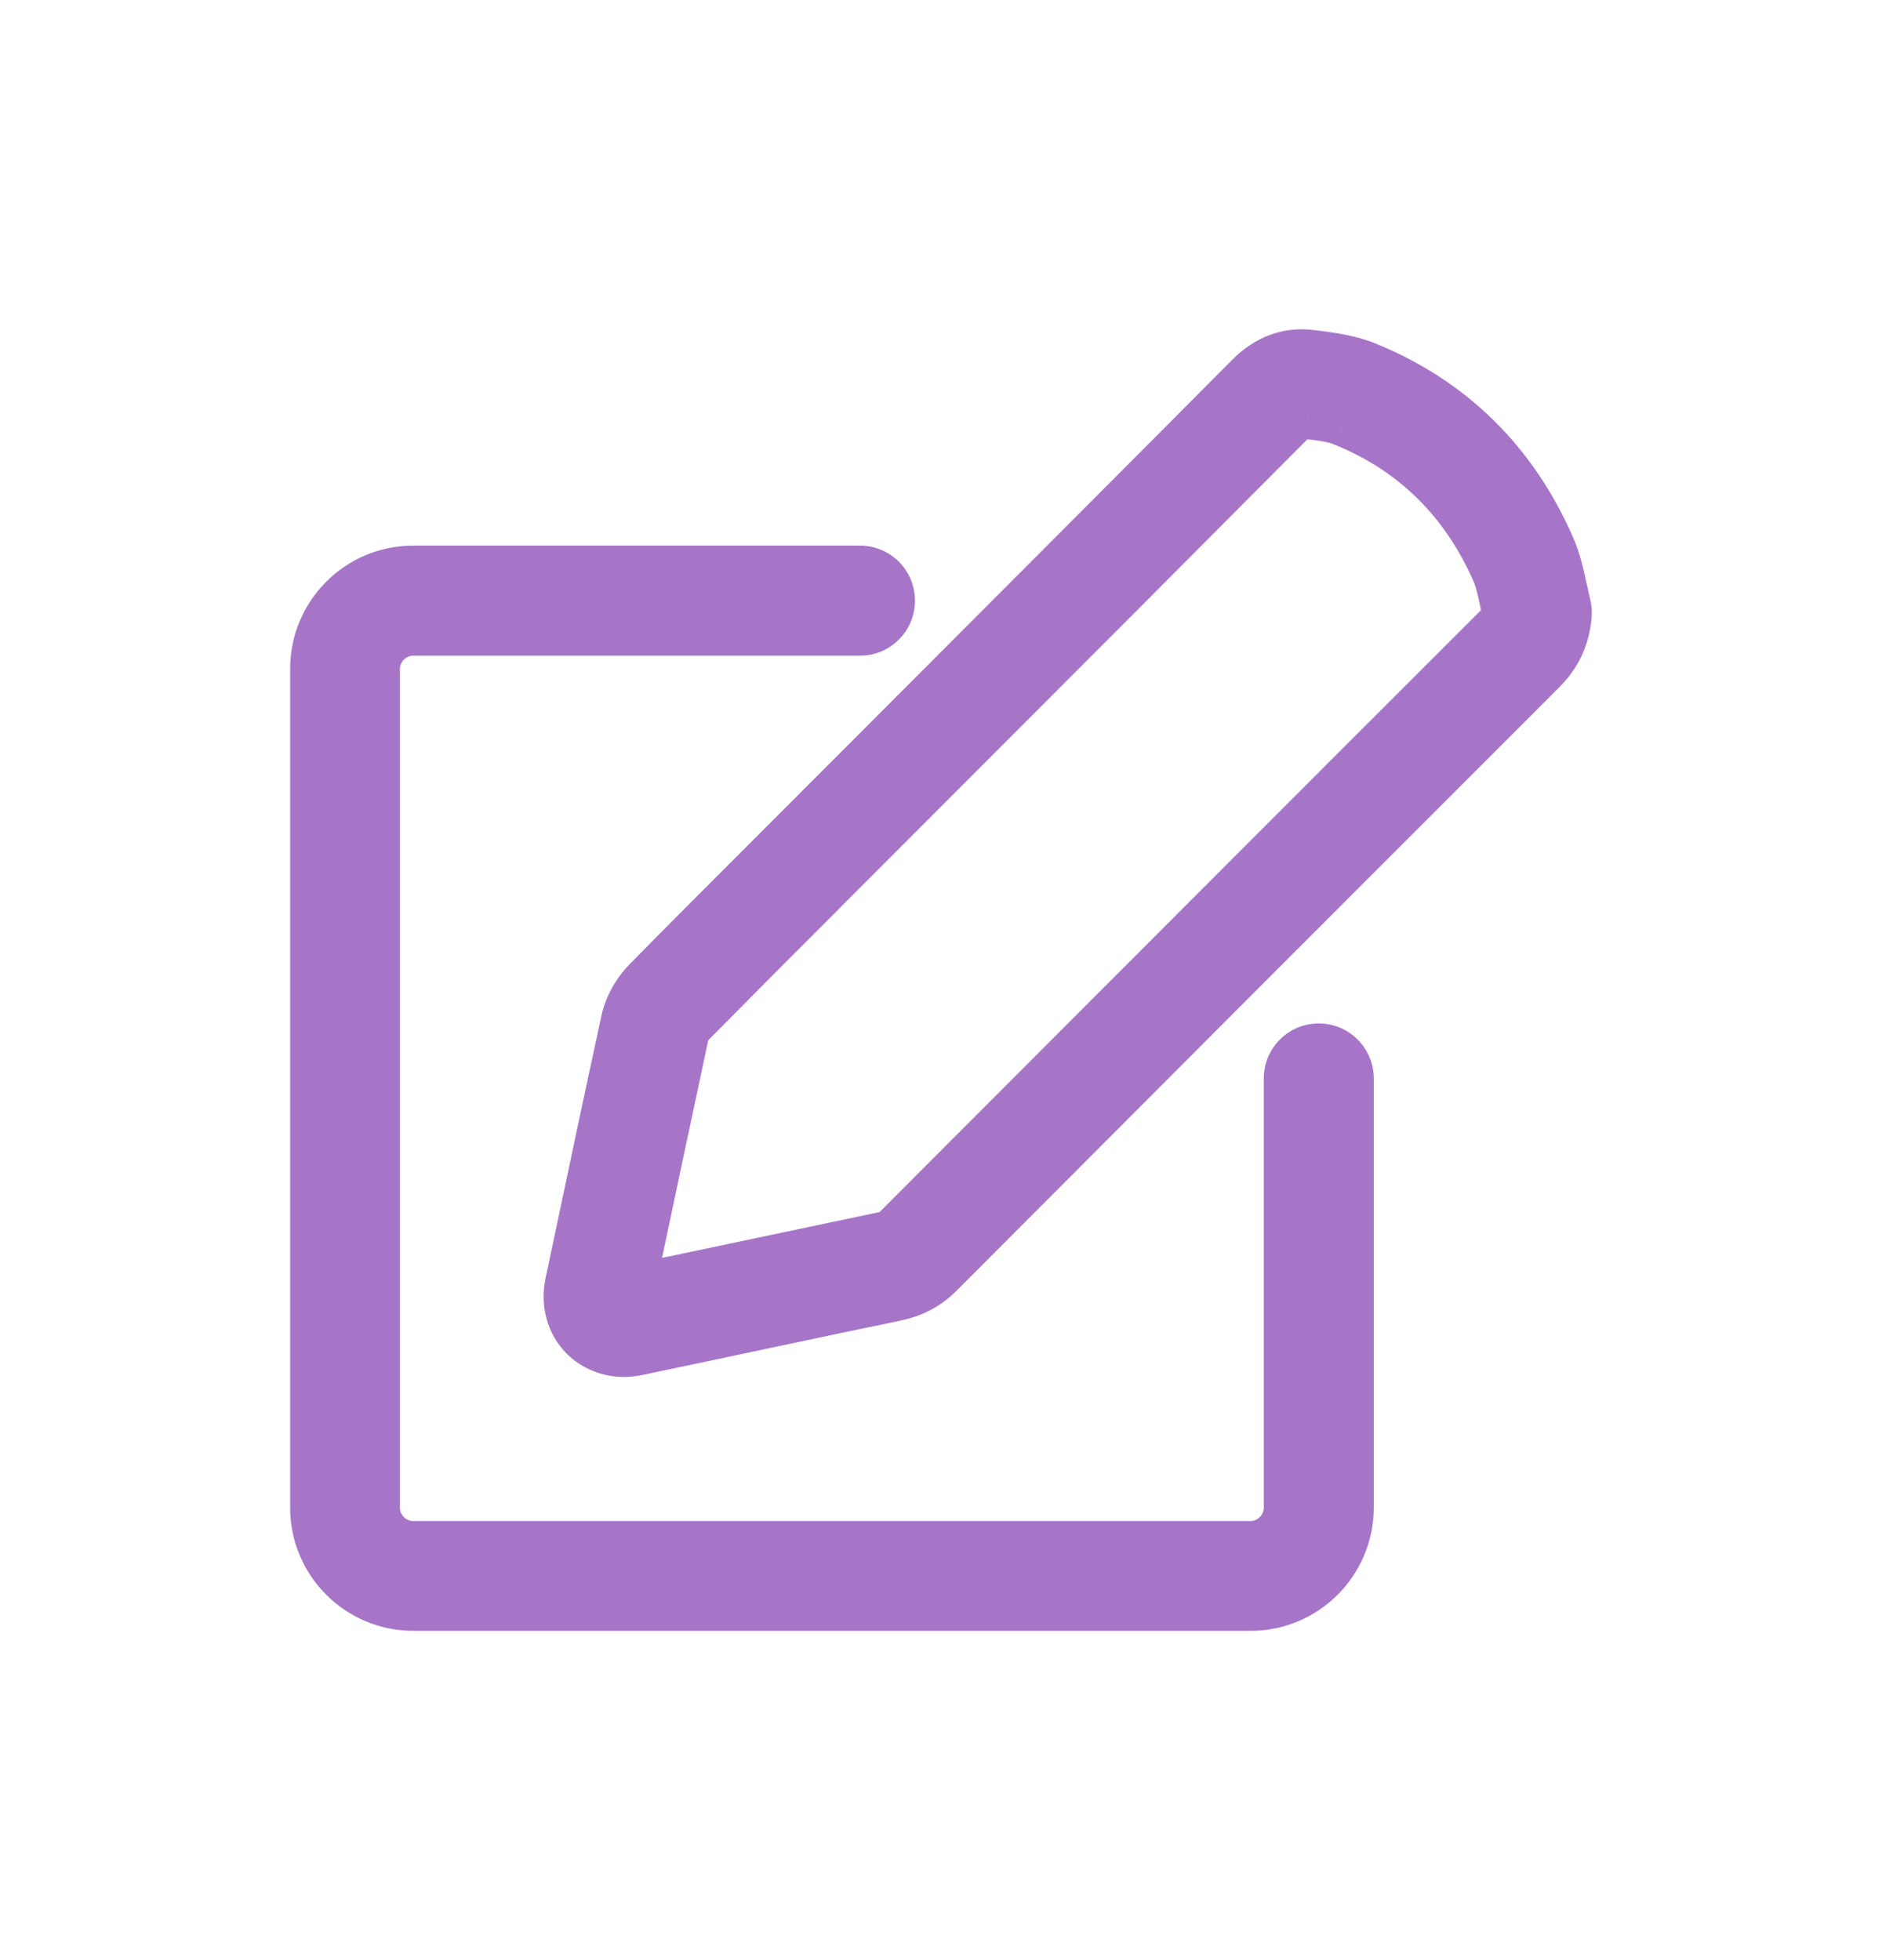 <svg width="24" height="25" viewBox="0 0 24 25" fill="none" xmlns="http://www.w3.org/2000/svg">
<g id="edit">
<g id="Components / Icon-Card / Edit">
<g id="Edit">
<g id="Shape">
<path fill-rule="evenodd" clip-rule="evenodd" d="M11.501 9.239C12.976 7.762 14.454 6.282 15.923 4.805C16.154 4.569 16.422 4.471 16.716 4.507L16.771 4.514C16.973 4.54 17.205 4.569 17.424 4.658C18.514 5.099 19.31 5.883 19.79 6.981C19.868 7.164 19.907 7.354 19.943 7.52C19.959 7.585 19.972 7.654 19.988 7.72C19.998 7.762 20.002 7.808 19.998 7.854C19.972 8.131 19.868 8.357 19.678 8.546C17.114 11.111 14.549 13.68 11.984 16.252C11.831 16.405 11.652 16.5 11.439 16.546C10.526 16.735 9.609 16.932 8.695 17.125L8.121 17.245C8.065 17.255 8.01 17.262 7.954 17.262C7.759 17.262 7.573 17.186 7.439 17.052C7.266 16.879 7.197 16.624 7.25 16.37L7.36 15.847C7.56 14.902 7.759 13.958 7.964 13.014C8.003 12.834 8.104 12.651 8.238 12.513C8.806 11.935 9.38 11.363 9.951 10.791L11.501 9.239ZM16.608 5.295C16.586 5.295 16.556 5.305 16.494 5.357C15.019 6.841 13.541 8.321 12.063 9.801L10.513 11.353C9.942 11.922 9.374 12.494 8.806 13.069C8.777 13.102 8.751 13.147 8.744 13.177C8.542 14.118 8.343 15.062 8.144 16.004L8.053 16.432L8.536 16.33C9.453 16.138 10.366 15.945 11.283 15.752C11.342 15.739 11.381 15.719 11.424 15.677C13.988 13.108 16.553 10.537 19.121 7.971C19.167 7.929 19.189 7.89 19.203 7.831C19.193 7.778 19.18 7.726 19.17 7.674C19.141 7.533 19.111 7.399 19.066 7.295C18.671 6.393 18.018 5.752 17.131 5.393C17.006 5.341 16.85 5.321 16.68 5.301L16.625 5.295H16.608ZM5.269 8.063C5.012 8.063 4.8 8.275 4.8 8.533V19.229C4.8 19.487 5.012 19.7 5.269 19.7H15.946C16.204 19.7 16.416 19.487 16.416 19.229V13.755C16.416 13.533 16.596 13.353 16.817 13.353C17.039 13.353 17.219 13.533 17.219 13.755V19.229C17.219 19.928 16.651 20.5 15.949 20.5H5.269C4.571 20.5 4 19.931 4 19.229V8.53C4 7.831 4.568 7.259 5.269 7.259H10.967C11.188 7.259 11.368 7.439 11.368 7.661C11.368 7.883 11.188 8.063 10.967 8.063H5.269Z" fill="#A775C8"/>
<path d="M11.501 9.239L11.714 9.451L11.714 9.451L11.501 9.239ZM15.923 4.805L16.136 5.016L16.137 5.015L15.923 4.805ZM16.716 4.507L16.679 4.805L16.681 4.805L16.716 4.507ZM16.771 4.514L16.81 4.216L16.806 4.216L16.771 4.514ZM17.424 4.658L17.536 4.379L17.536 4.379L17.424 4.658ZM19.79 6.981L20.065 6.863L20.064 6.861L19.79 6.981ZM19.943 7.52L19.649 7.583L19.652 7.593L19.943 7.52ZM19.988 7.72L20.281 7.653L20.28 7.647L19.988 7.72ZM19.998 7.854L20.297 7.881L20.297 7.875L19.998 7.854ZM19.678 8.546L19.891 8.759L19.891 8.758L19.678 8.546ZM11.984 16.252L12.197 16.464L12.197 16.464L11.984 16.252ZM11.439 16.546L11.5 16.84L11.502 16.839L11.439 16.546ZM8.695 17.125L8.757 17.418L8.757 17.418L8.695 17.125ZM8.121 17.245L8.173 17.541L8.182 17.539L8.121 17.245ZM7.439 17.052L7.651 16.84L7.651 16.84L7.439 17.052ZM7.25 16.37L6.956 16.307L6.956 16.309L7.25 16.37ZM7.36 15.847L7.654 15.909L7.654 15.909L7.36 15.847ZM7.964 13.014L7.671 12.95L7.671 12.95L7.964 13.014ZM8.238 12.513L8.024 12.303L8.024 12.304L8.238 12.513ZM9.951 10.791L9.739 10.579L9.951 10.791ZM16.494 5.357L16.301 5.128L16.291 5.136L16.282 5.145L16.494 5.357ZM12.063 9.801L11.851 9.589L12.063 9.801ZM10.513 11.353L10.725 11.566L10.725 11.565L10.513 11.353ZM8.806 13.069L8.593 12.858L8.588 12.863L8.583 12.869L8.806 13.069ZM8.744 13.177L8.452 13.112L8.451 13.114L8.744 13.177ZM8.144 16.004L8.438 16.066L8.438 16.066L8.144 16.004ZM8.053 16.432L7.759 16.369L7.663 16.82L8.114 16.725L8.053 16.432ZM8.536 16.33L8.597 16.624L8.597 16.624L8.536 16.33ZM11.283 15.752L11.345 16.046L11.348 16.045L11.283 15.752ZM11.424 15.677L11.211 15.465L11.424 15.677ZM19.121 7.971L18.917 7.751L18.909 7.759L19.121 7.971ZM19.203 7.831L19.495 7.896L19.509 7.836L19.497 7.776L19.203 7.831ZM19.17 7.674L19.465 7.619L19.464 7.612L19.17 7.674ZM19.066 7.295L19.34 7.175L19.34 7.175L19.066 7.295ZM17.131 5.393L17.014 5.669L17.018 5.671L17.131 5.393ZM16.68 5.301L16.645 5.599L16.646 5.599L16.68 5.301ZM16.625 5.295L16.66 4.997L16.642 4.995H16.625V5.295ZM11.714 9.451C13.188 7.974 14.667 6.493 16.136 5.016L15.71 4.593C14.242 6.07 12.764 7.55 11.289 9.027L11.714 9.451ZM16.137 5.015C16.31 4.839 16.487 4.782 16.679 4.805L16.752 4.209C16.357 4.161 15.999 4.299 15.709 4.594L16.137 5.015ZM16.681 4.805L16.736 4.812L16.806 4.216L16.751 4.209L16.681 4.805ZM16.733 4.811C16.941 4.838 17.134 4.864 17.311 4.936L17.536 4.379C17.276 4.274 17.006 4.242 16.81 4.216L16.733 4.811ZM17.311 4.936C18.326 5.347 19.065 6.073 19.515 7.101L20.064 6.861C19.554 5.693 18.701 4.851 17.536 4.379L17.311 4.936ZM19.514 7.099C19.578 7.251 19.612 7.411 19.649 7.583L20.236 7.457C20.201 7.296 20.157 7.077 20.065 6.863L19.514 7.099ZM19.652 7.593C19.659 7.621 19.665 7.65 19.673 7.684C19.68 7.717 19.688 7.755 19.697 7.792L20.28 7.647C20.273 7.619 20.266 7.59 20.259 7.556C20.252 7.523 20.243 7.485 20.234 7.447L19.652 7.593ZM19.696 7.786C19.699 7.798 19.7 7.814 19.699 7.832L20.297 7.875C20.303 7.801 20.298 7.726 20.281 7.653L19.696 7.786ZM19.7 7.826C19.68 8.037 19.604 8.196 19.466 8.334L19.891 8.758C20.131 8.518 20.265 8.226 20.297 7.881L19.7 7.826ZM19.466 8.334C16.901 10.899 14.337 13.468 11.772 16.04L12.197 16.464C14.761 13.892 17.326 11.323 19.891 8.759L19.466 8.334ZM11.772 16.04C11.661 16.151 11.534 16.219 11.376 16.253L11.502 16.839C11.768 16.782 12 16.66 12.197 16.464L11.772 16.04ZM11.378 16.252C10.464 16.442 9.546 16.638 8.633 16.831L8.757 17.418C9.672 17.225 10.587 17.029 11.5 16.84L11.378 16.252ZM8.633 16.831L8.059 16.952L8.182 17.539L8.757 17.418L8.633 16.831ZM8.068 16.95C8.024 16.958 7.987 16.962 7.954 16.962V17.562C8.033 17.562 8.107 17.552 8.173 17.541L8.068 16.95ZM7.954 16.962C7.835 16.962 7.726 16.916 7.651 16.84L7.227 17.265C7.419 17.457 7.682 17.562 7.954 17.562V16.962ZM7.651 16.84C7.556 16.746 7.509 16.596 7.543 16.43L6.956 16.309C6.885 16.652 6.975 17.013 7.227 17.265L7.651 16.84ZM7.543 16.432L7.654 15.909L7.067 15.784L6.956 16.307L7.543 16.432ZM7.654 15.909C7.853 14.964 8.052 14.021 8.257 13.077L7.671 12.95C7.465 13.895 7.266 14.841 7.067 15.785L7.654 15.909ZM8.257 13.077C8.284 12.956 8.356 12.822 8.453 12.723L8.024 12.304C7.853 12.479 7.723 12.711 7.671 12.95L8.257 13.077ZM8.452 12.724C9.019 12.146 9.592 11.576 10.164 11.003L9.739 10.579C9.169 11.15 8.593 11.724 8.024 12.303L8.452 12.724ZM10.164 11.003L11.714 9.451L11.289 9.027L9.739 10.579L10.164 11.003ZM16.608 4.995C16.474 4.995 16.374 5.065 16.301 5.128L16.688 5.586C16.71 5.567 16.712 5.568 16.7 5.575C16.693 5.578 16.68 5.584 16.662 5.588C16.644 5.593 16.625 5.595 16.608 5.595V4.995ZM16.282 5.145C14.807 6.629 13.329 8.109 11.851 9.589L12.275 10.013C13.754 8.533 15.232 7.052 16.707 5.568L16.282 5.145ZM11.851 9.589L10.301 11.142L10.725 11.565L12.275 10.013L11.851 9.589ZM10.301 11.141C9.73 11.71 9.161 12.283 8.593 12.858L9.02 13.28C9.587 12.705 10.155 12.134 10.725 11.566L10.301 11.141ZM8.583 12.869C8.533 12.924 8.473 13.015 8.452 13.112L9.037 13.242C9.036 13.25 9.033 13.257 9.032 13.261C9.031 13.265 9.029 13.268 9.029 13.27C9.027 13.274 9.027 13.275 9.027 13.274C9.028 13.273 9.028 13.271 9.029 13.27C9.03 13.269 9.031 13.268 9.03 13.269L8.583 12.869ZM8.451 13.114C8.249 14.056 8.05 15.001 7.851 15.941L8.438 16.066C8.637 15.124 8.836 14.181 9.038 13.24L8.451 13.114ZM7.851 15.941L7.759 16.369L8.346 16.494L8.438 16.066L7.851 15.941ZM8.114 16.725L8.597 16.624L8.474 16.037L7.991 16.138L8.114 16.725ZM8.597 16.624C9.512 16.432 10.43 16.238 11.345 16.046L11.221 15.458C10.302 15.652 9.393 15.844 8.474 16.037L8.597 16.624ZM11.348 16.045C11.456 16.021 11.548 15.976 11.636 15.889L11.211 15.465C11.209 15.467 11.209 15.467 11.21 15.466C11.213 15.464 11.216 15.462 11.219 15.46C11.227 15.456 11.23 15.457 11.218 15.459L11.348 16.045ZM11.636 15.889C14.201 13.32 16.765 10.748 19.333 8.183L18.909 7.759C16.341 10.324 13.776 12.896 11.211 15.465L11.636 15.889ZM19.325 8.191C19.414 8.109 19.469 8.016 19.495 7.896L18.91 7.766C18.909 7.769 18.909 7.769 18.91 7.767C18.91 7.765 18.912 7.761 18.915 7.757C18.917 7.752 18.919 7.749 18.92 7.748C18.921 7.747 18.921 7.748 18.917 7.751L19.325 8.191ZM19.497 7.776C19.492 7.744 19.485 7.714 19.479 7.688C19.474 7.662 19.469 7.64 19.465 7.619L18.875 7.728C18.881 7.76 18.888 7.791 18.893 7.816C18.899 7.843 18.904 7.865 18.908 7.886L19.497 7.776ZM19.464 7.612C19.436 7.479 19.401 7.313 19.34 7.175L18.791 7.415C18.822 7.486 18.846 7.588 18.877 7.735L19.464 7.612ZM19.34 7.175C18.915 6.203 18.205 5.504 17.243 5.115L17.018 5.671C17.831 6 18.426 6.583 18.791 7.415L19.34 7.175ZM17.247 5.116C17.076 5.044 16.874 5.022 16.715 5.003L16.646 5.599C16.826 5.62 16.937 5.637 17.014 5.669L17.247 5.116ZM16.715 5.003L16.66 4.997L16.59 5.593L16.645 5.599L16.715 5.003ZM16.625 4.995H16.608V5.595H16.625V4.995ZM5.269 7.763C4.845 7.763 4.5 8.11 4.5 8.533H5.1C5.1 8.44 5.178 8.363 5.269 8.363V7.763ZM4.5 8.533V19.229H5.1V8.533H4.5ZM4.5 19.229C4.5 19.652 4.845 20 5.269 20V19.4C5.178 19.4 5.1 19.322 5.1 19.229H4.5ZM5.269 20H15.946V19.4H5.269V20ZM15.946 20C16.37 20 16.716 19.652 16.716 19.229H16.116C16.116 19.322 16.038 19.4 15.946 19.4V20ZM16.716 19.229V13.755H16.116V19.229H16.716ZM16.716 13.755C16.716 13.698 16.762 13.653 16.817 13.653V13.053C16.43 13.053 16.116 13.368 16.116 13.755H16.716ZM16.817 13.653C16.873 13.653 16.919 13.698 16.919 13.755H17.519C17.519 13.368 17.205 13.053 16.817 13.053V13.653ZM16.919 13.755V19.229H17.519V13.755H16.919ZM16.919 19.229C16.919 19.763 16.484 20.2 15.949 20.2V20.8C16.817 20.8 17.519 20.093 17.519 19.229H16.919ZM15.949 20.2H5.269V20.8H15.949V20.2ZM5.269 20.2C4.737 20.2 4.3 19.766 4.3 19.229H3.7C3.7 20.097 4.405 20.8 5.269 20.8V20.2ZM4.3 19.229V8.53H3.7V19.229H4.3ZM4.3 8.53C4.3 7.995 4.734 7.559 5.269 7.559V6.959C4.401 6.959 3.7 7.666 3.7 8.53H4.3ZM5.269 7.559H10.967V6.959H5.269V7.559ZM10.967 7.559C11.022 7.559 11.068 7.604 11.068 7.661H11.668C11.668 7.273 11.355 6.959 10.967 6.959V7.559ZM11.068 7.661C11.068 7.718 11.022 7.763 10.967 7.763V8.363C11.355 8.363 11.668 8.048 11.668 7.661H11.068ZM10.967 7.763H5.269V8.363H10.967V7.763Z" fill="#A775C8"/>
</g>
</g>
</g>
</g>
</svg>
